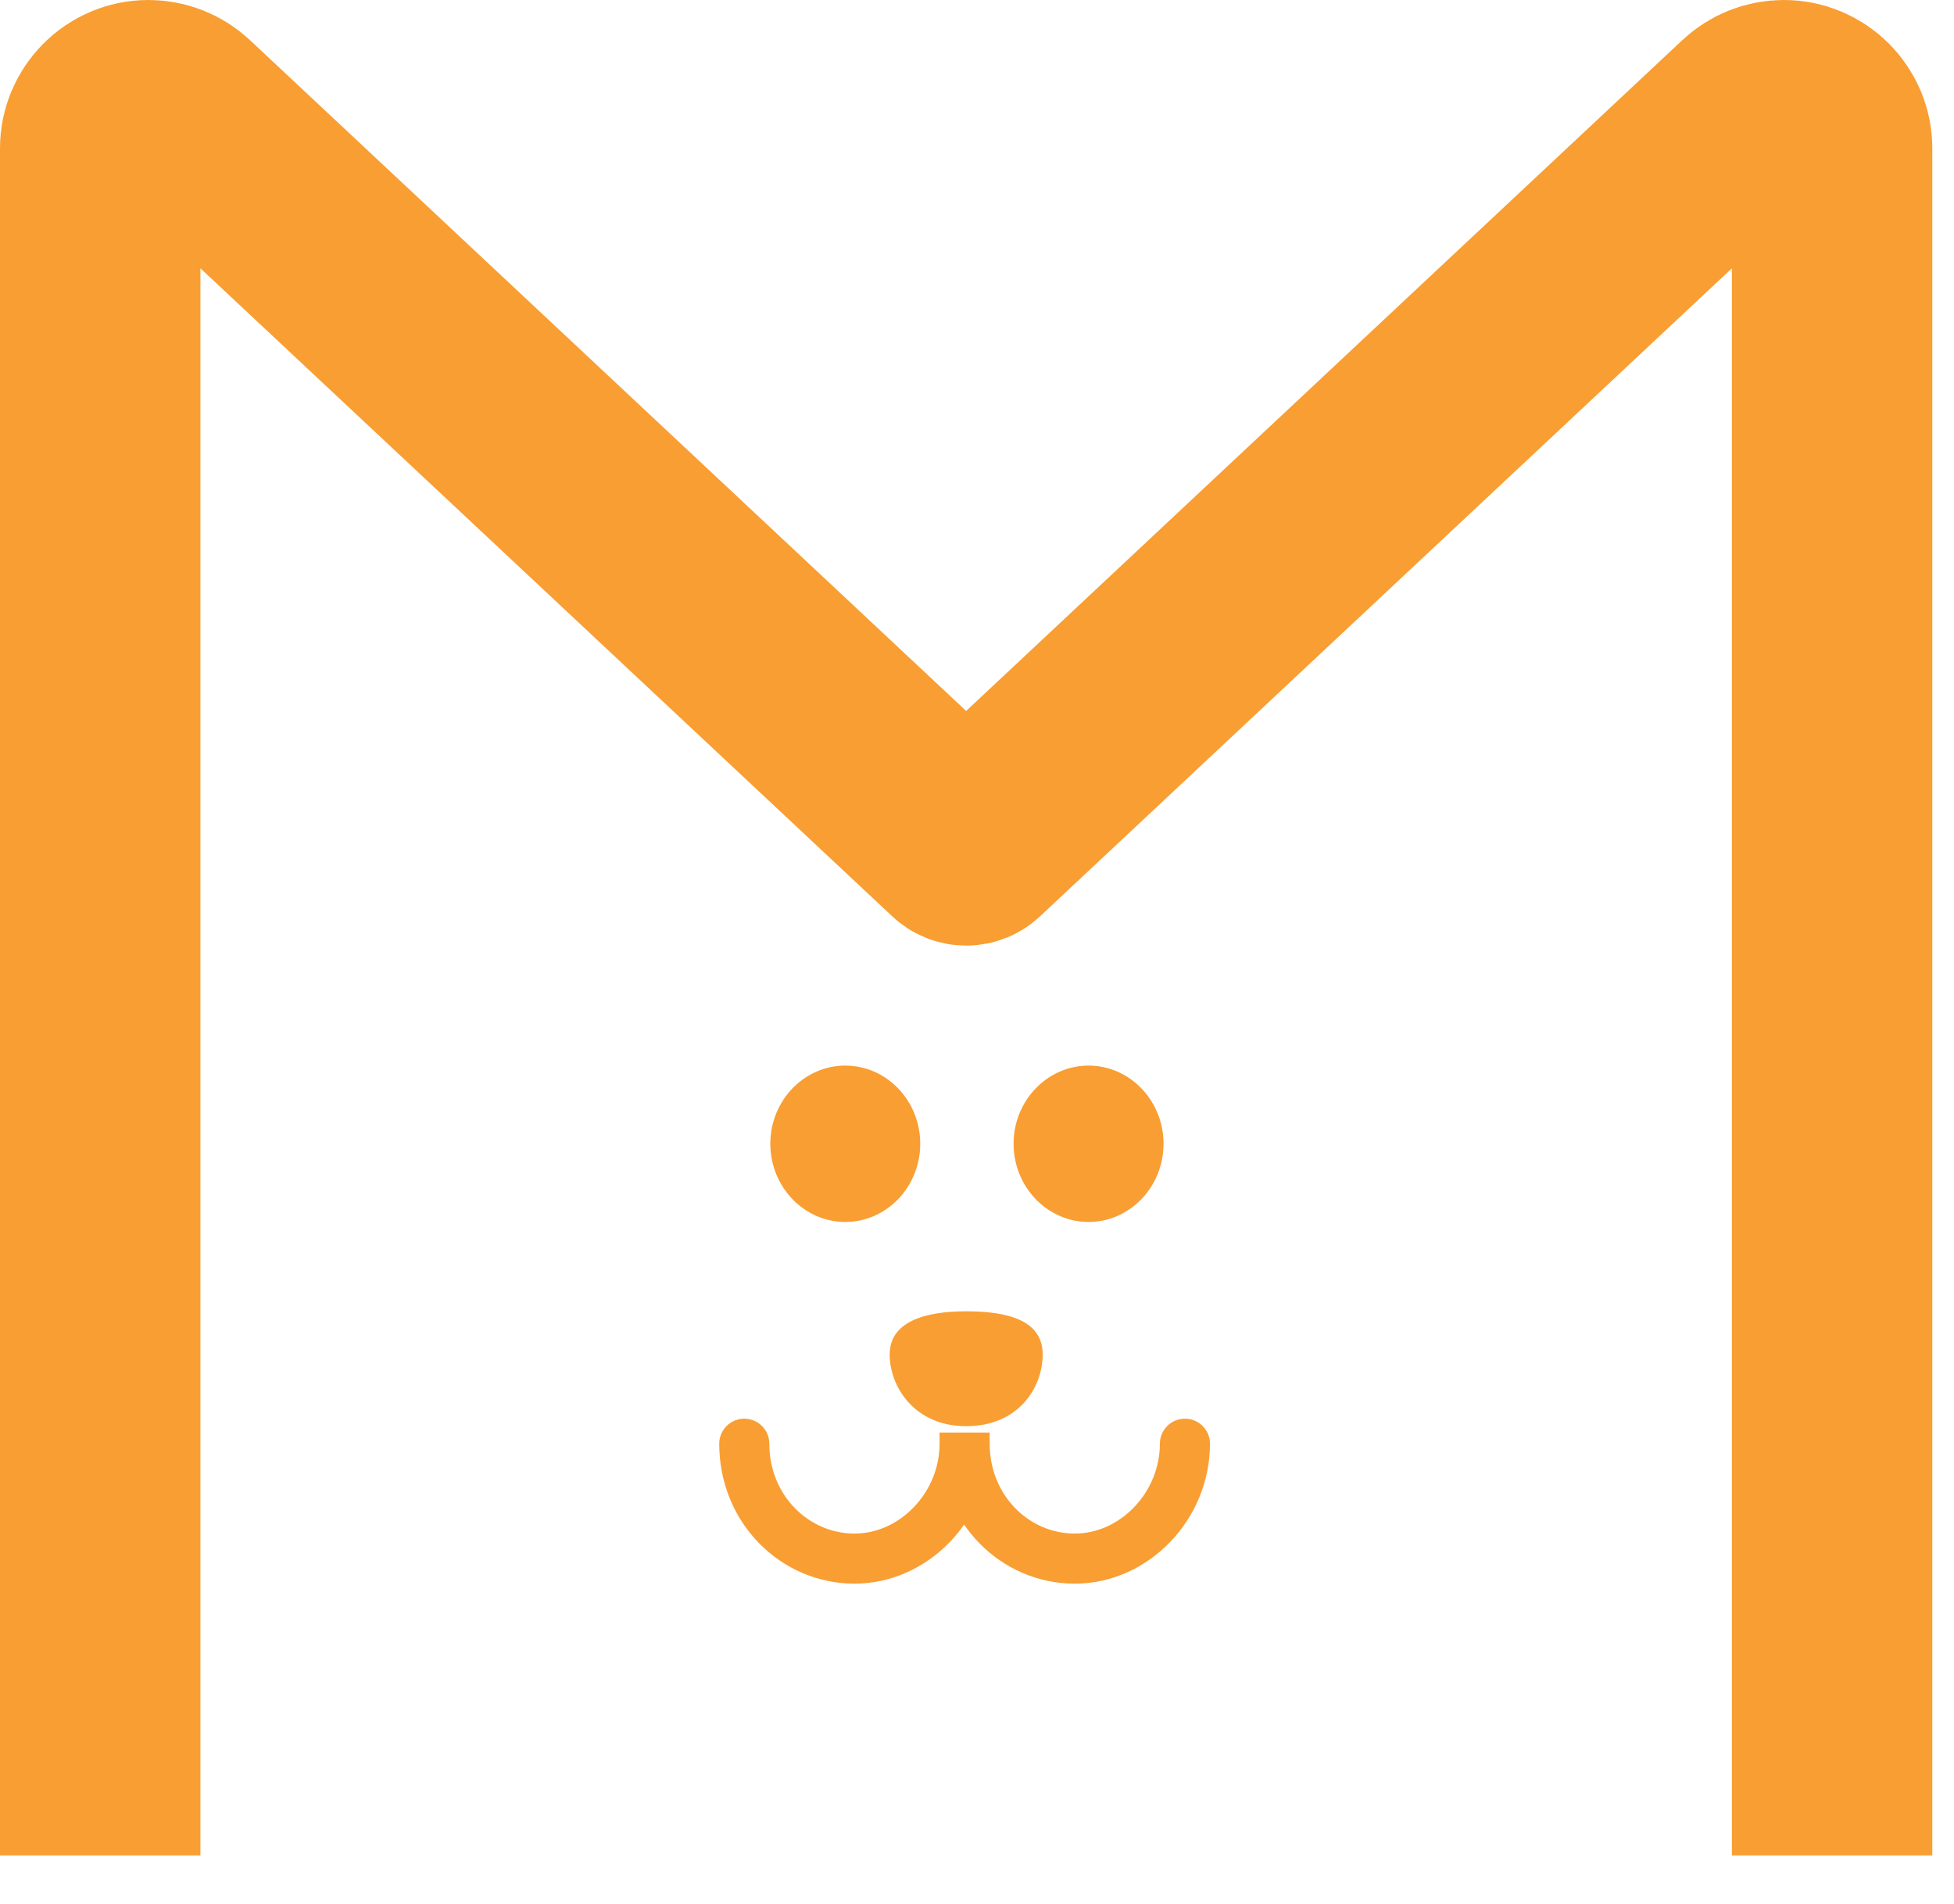 <svg width="39" height="38" viewBox="0 0 39 38" fill="none" xmlns="http://www.w3.org/2000/svg">
<path d="M17.757 27.032C17.757 26.395 18.429 26.172 19.284 26.172C20.139 26.172 20.811 26.363 20.811 27.032C20.811 27.701 20.322 28.465 19.284 28.465C18.245 28.465 17.757 27.669 17.757 27.032Z" fill="#F99E32"/>
<path d="M23.65 28.815C23.65 30.057 22.642 31.108 21.451 31.108C20.26 31.108 19.253 30.121 19.253 28.815C19.253 28.72 19.253 28.72 19.253 28.72C19.253 28.624 19.253 28.592 19.253 28.592C19.253 28.592 19.253 28.624 19.253 28.72C19.253 28.72 19.253 28.72 19.253 28.815C19.253 30.057 18.245 31.108 17.054 31.108C15.863 31.108 14.855 30.121 14.855 28.815" stroke="#F99E32" stroke-miterlimit="10" stroke-linecap="round"/>
<path d="M15.375 22.828C15.375 21.968 16.047 21.268 16.871 21.268C17.696 21.268 18.367 21.968 18.367 22.828C18.367 23.688 17.696 24.389 16.871 24.389C16.047 24.389 15.375 23.688 15.375 22.828V22.828Z" fill="#F99E32"/>
<path d="M20.23 22.828C20.23 21.968 20.902 21.268 21.727 21.268C22.551 21.268 23.223 21.968 23.223 22.828C23.223 23.688 22.551 24.389 21.727 24.389C20.902 24.389 20.23 23.688 20.23 22.828Z" fill="#F99E32"/>
<path d="M2 35.758V37.032V2.963C2 2.431 2.431 2 2.963 2V2C3.208 2 3.443 2.093 3.621 2.26L19.178 16.831C19.206 16.858 19.244 16.873 19.284 16.873V16.873C19.323 16.873 19.36 16.858 19.389 16.831L34.946 2.26C35.124 2.093 35.359 2 35.604 2V2C36.136 2 36.567 2.431 36.567 2.963V37.032V35.758" stroke="#F99E32" stroke-width="4" stroke-miterlimit="10" stroke-linecap="round"/>
</svg>
